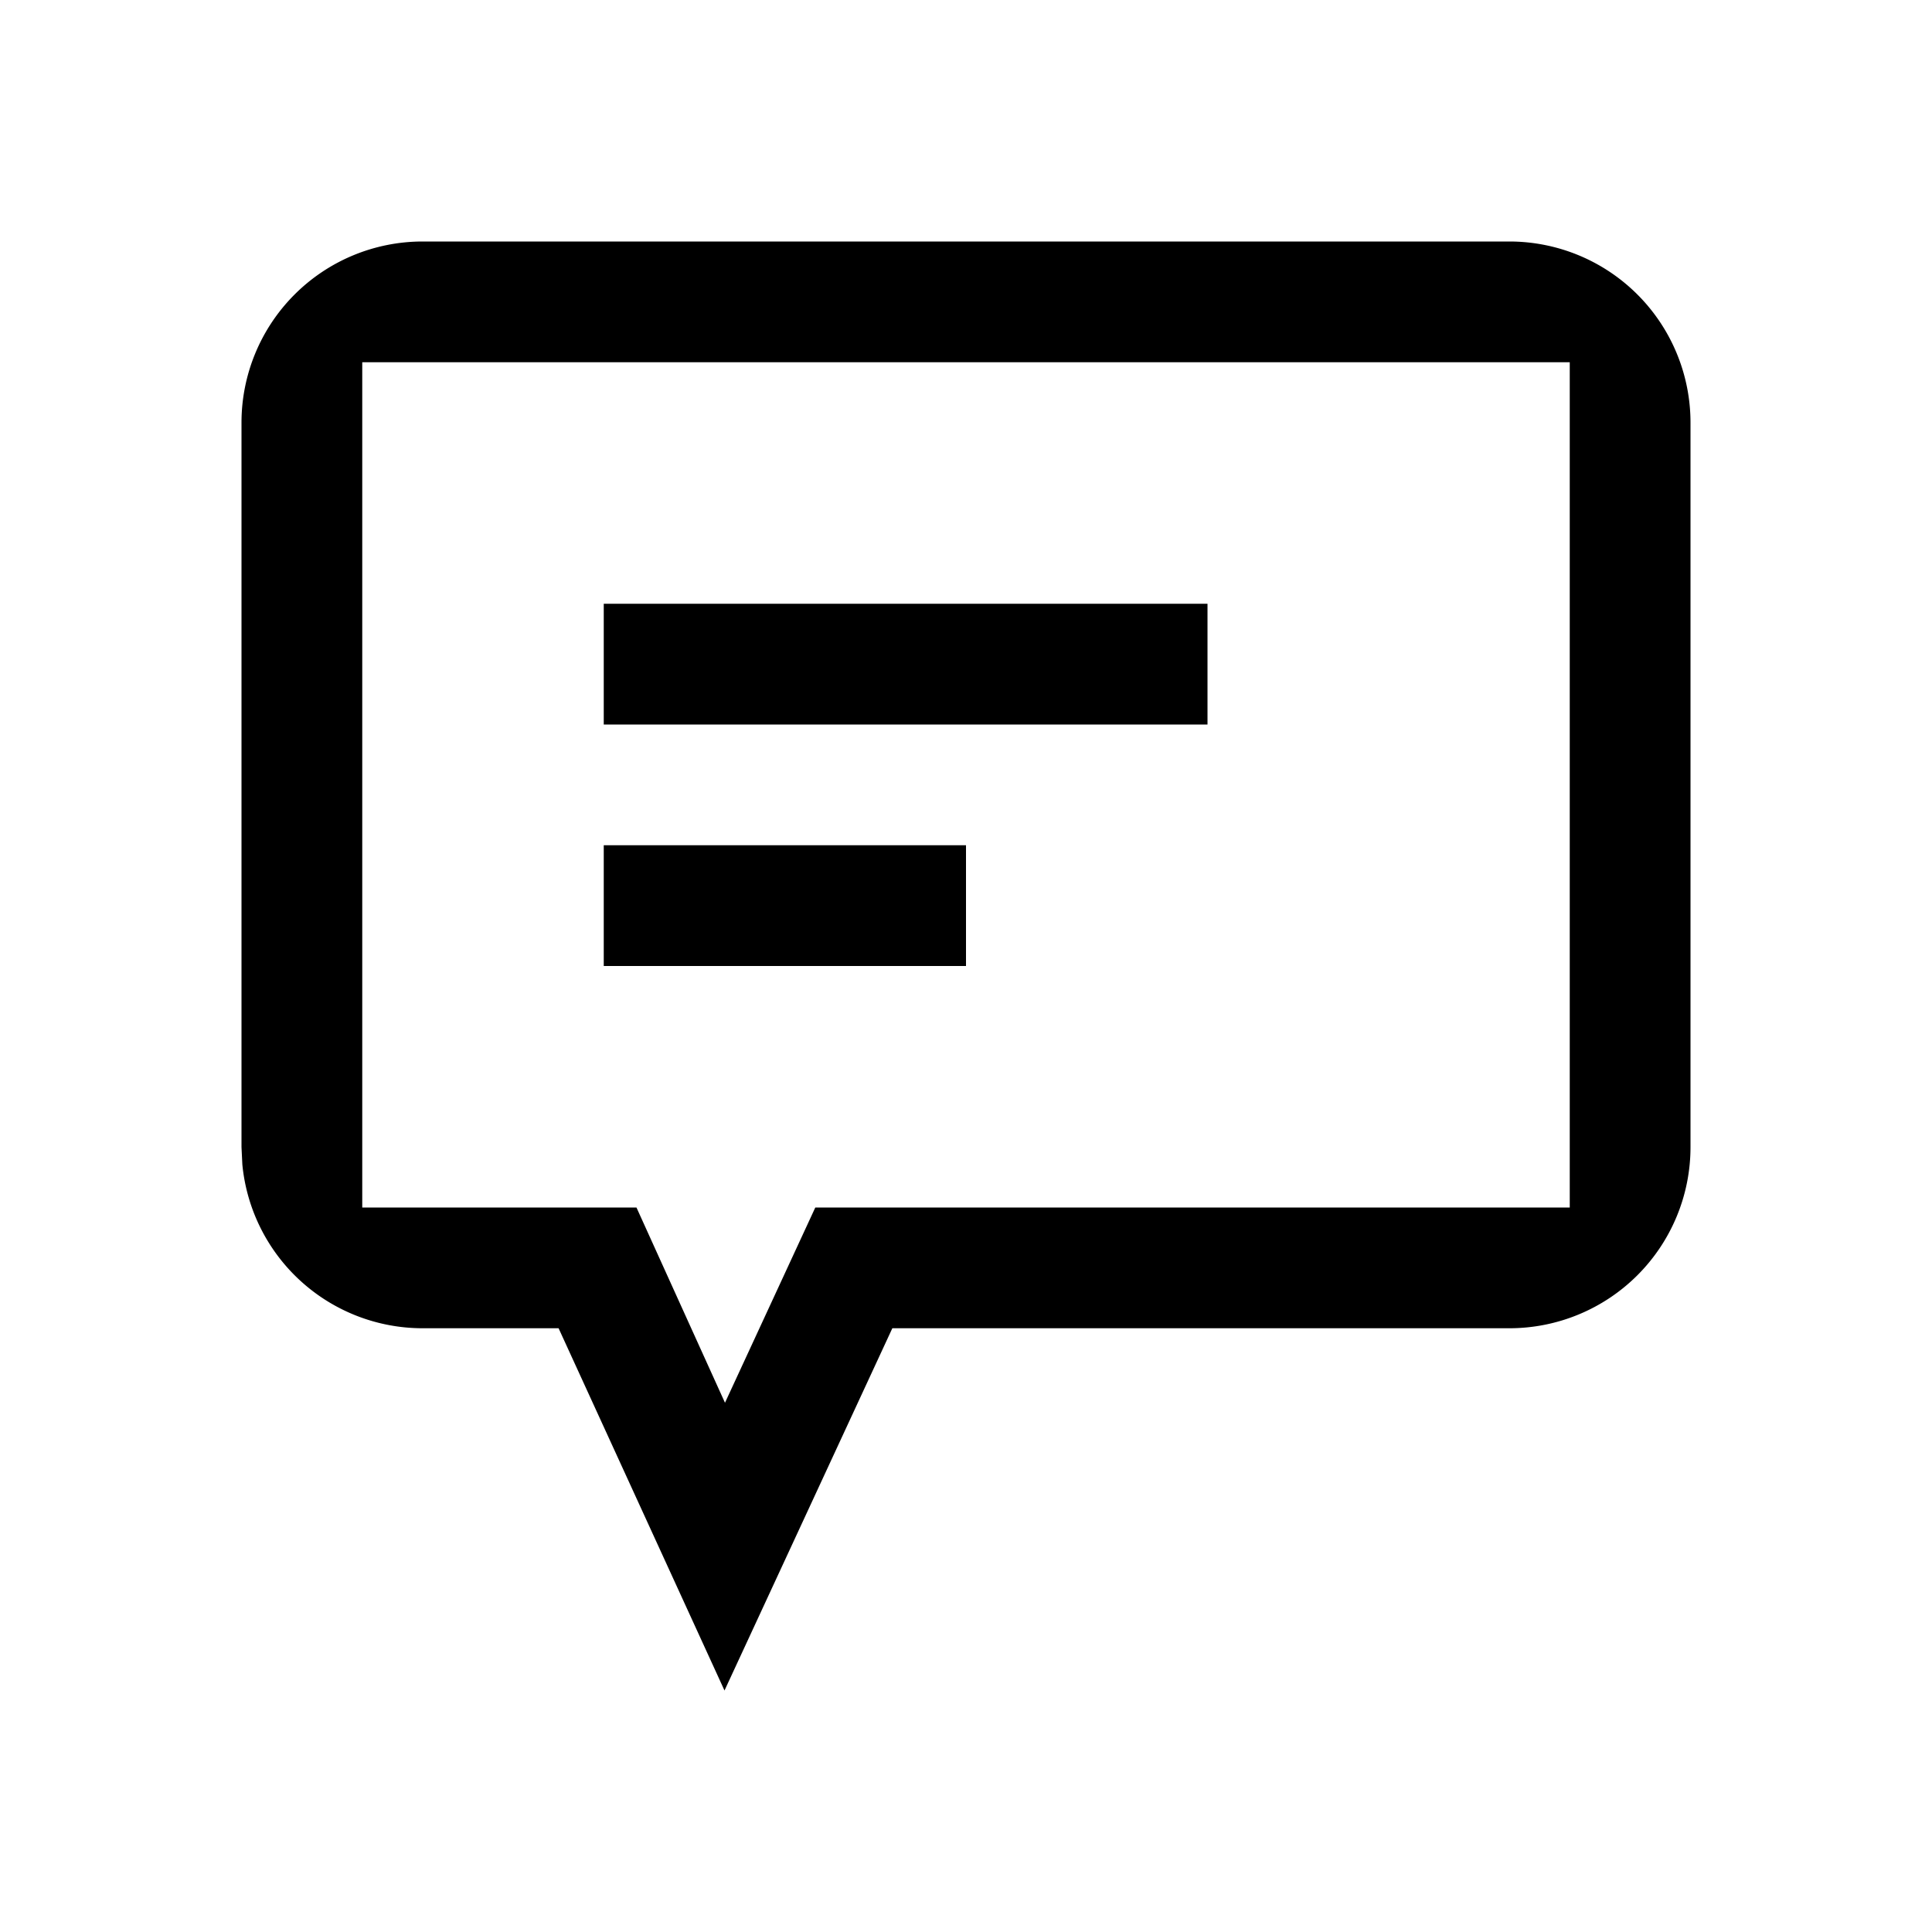 <?xml version="1.0" standalone="no"?><!DOCTYPE svg PUBLIC "-//W3C//DTD SVG 1.1//EN" "http://www.w3.org/Graphics/SVG/1.1/DTD/svg11.dtd"><svg t="1692321564324" class="icon" viewBox="0 0 1024 1024" version="1.1" xmlns="http://www.w3.org/2000/svg" p-id="4008" xmlns:xlink="http://www.w3.org/1999/xlink" width="32" height="32"><path d="M800 128A96 96 0 0 1 896 224v384a96 96 0 0 1-96 96H472.96L384 896l-87.936-192H224a96 96 0 0 1-95.552-86.784L128 608v-384A96 96 0 0 1 224 128z m32 64H192v448h145.344l46.912 103.488L432.128 640H832V192zM512 448v64H320V448h192z m128-128v64H320V320h320z" p-id="4009"></path></svg>
